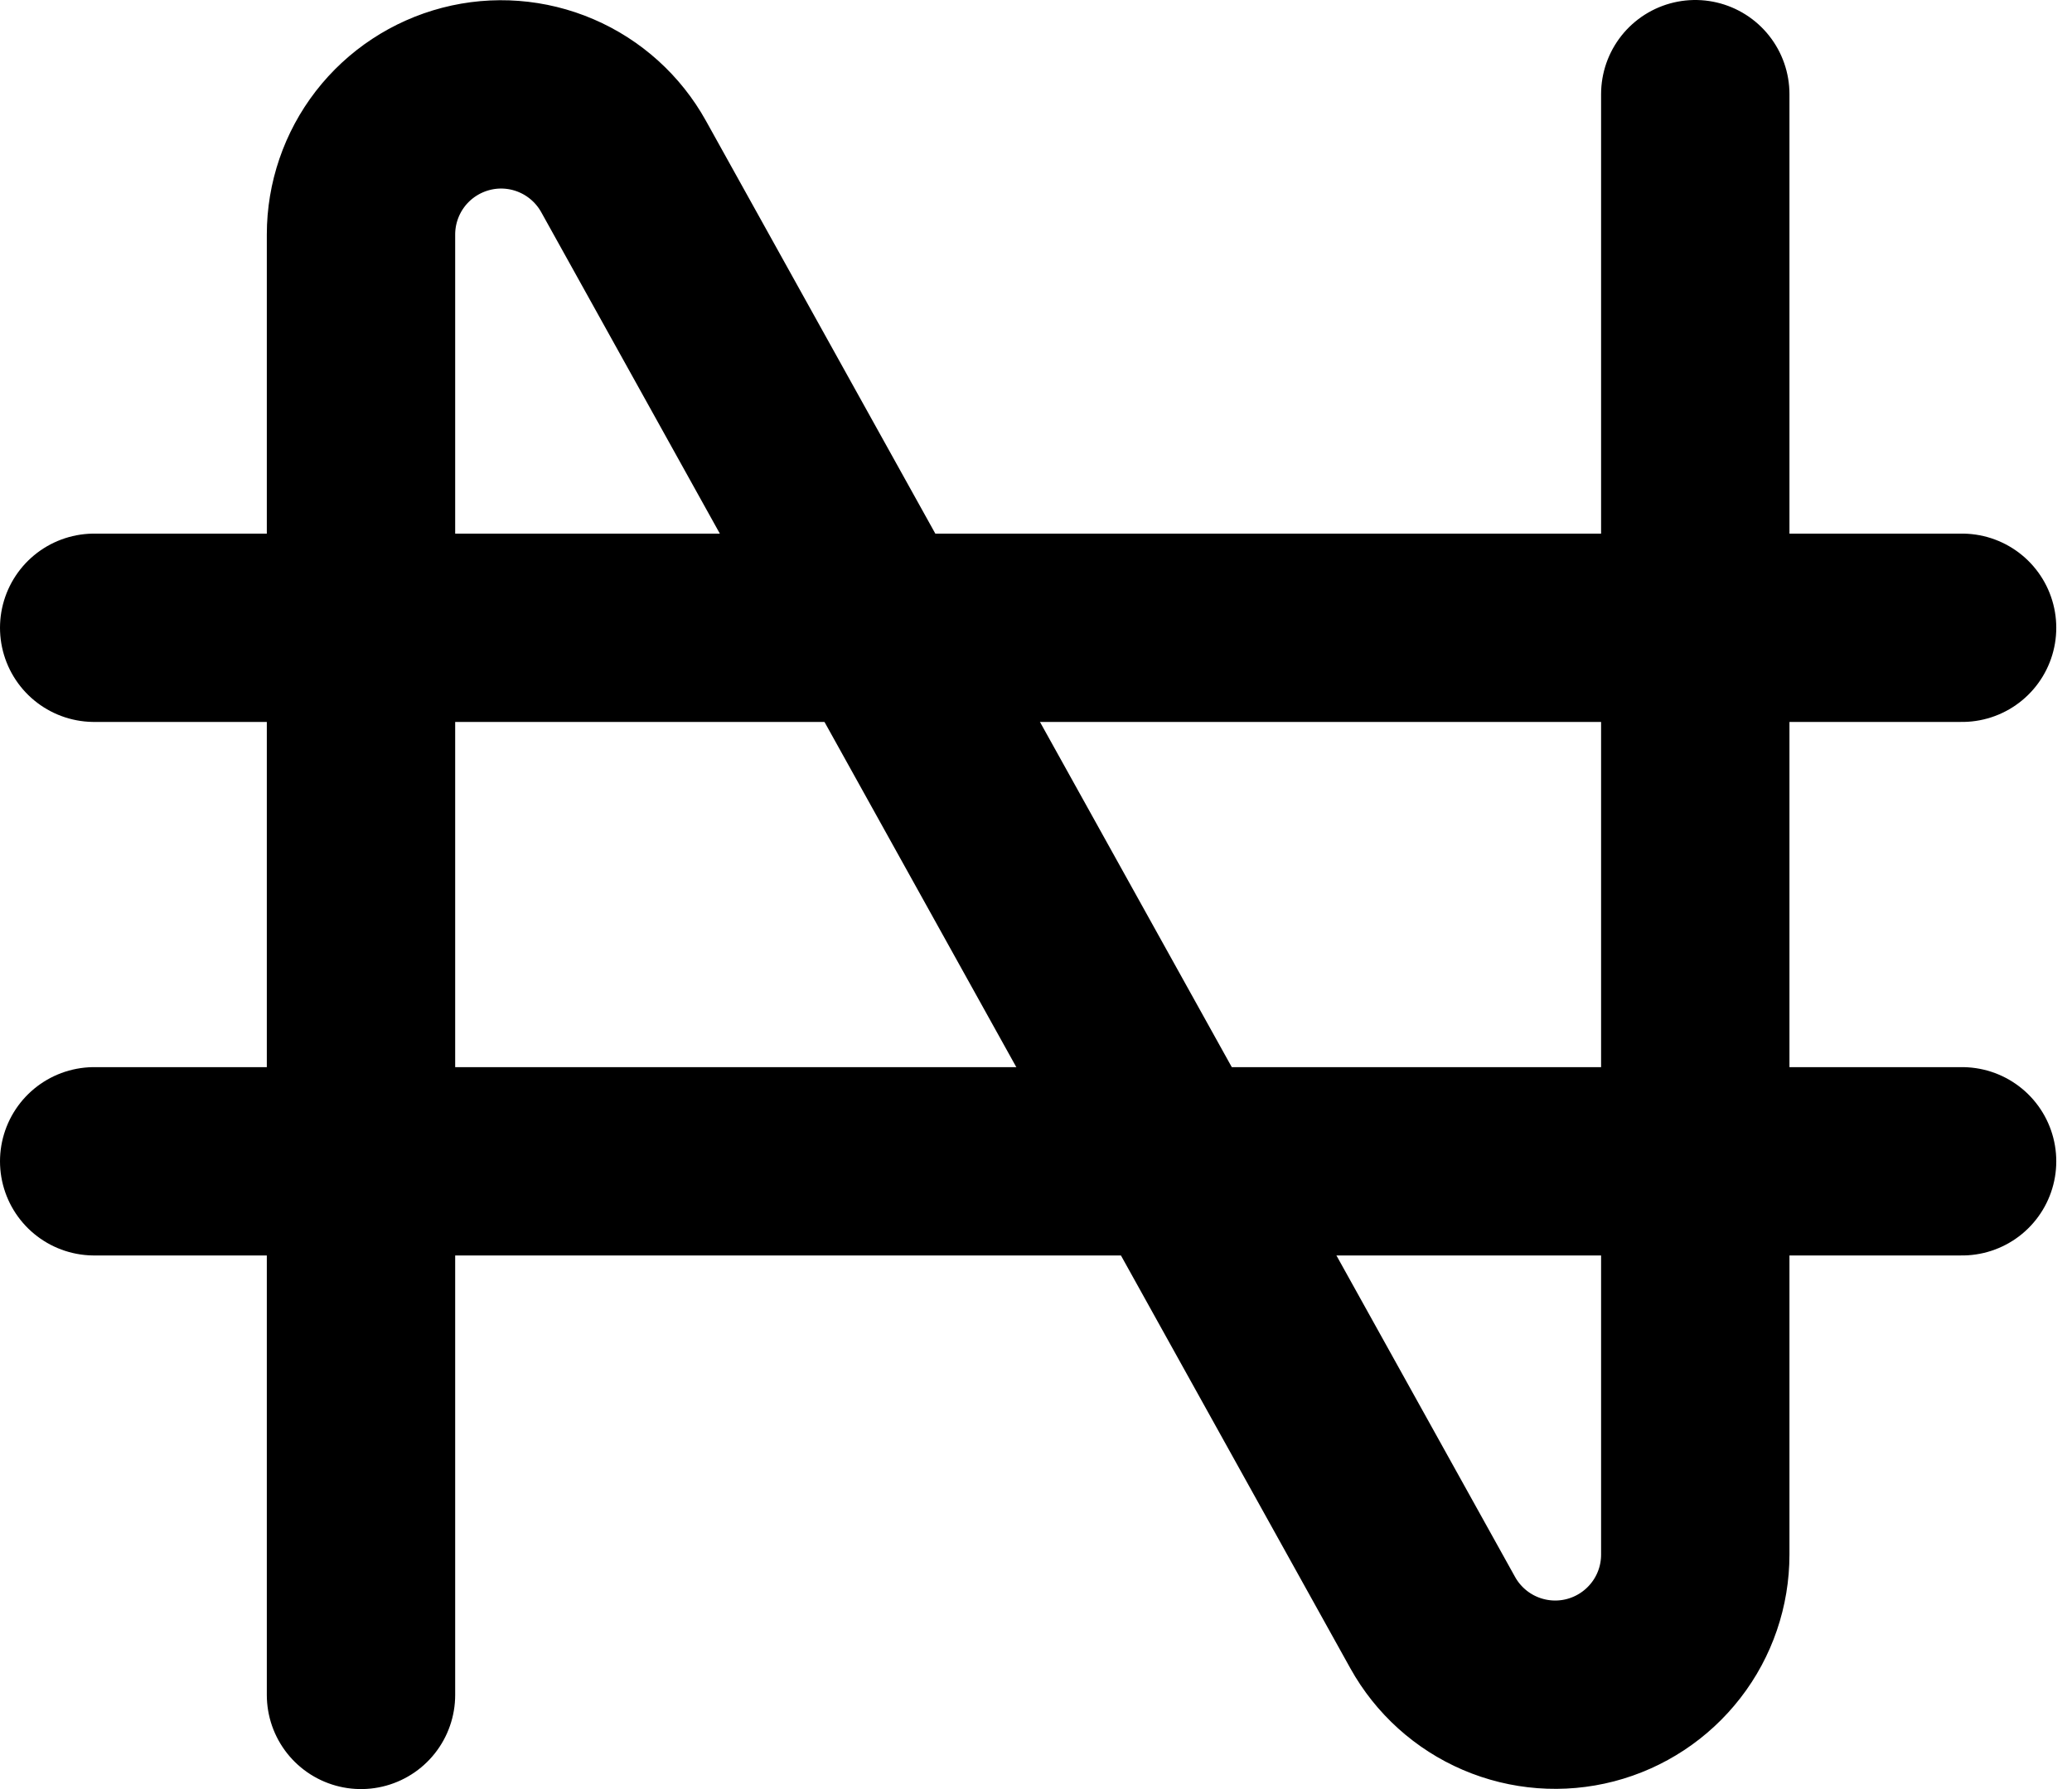 <svg width="22" height="19" viewBox="0 0 22 19" fill="none" xmlns="http://www.w3.org/2000/svg">
<path d="M3.833 18V2.49C3.833 2.161 3.943 1.84 4.144 1.58C4.346 1.319 4.629 1.133 4.948 1.05C5.267 0.967 5.604 0.993 5.907 1.123C6.21 1.253 6.461 1.48 6.621 1.768L15.212 17.232C15.372 17.52 15.623 17.747 15.926 17.877C16.229 18.007 16.567 18.033 16.886 17.95C17.205 17.867 17.487 17.681 17.689 17.42C17.891 17.16 18 16.839 18 16.51V1" stroke="black" stroke-width="2" stroke-linecap="round" stroke-linejoin="round"/>
<path d="M1 6.667H20.833" stroke="black" stroke-width="2" stroke-linecap="round" stroke-linejoin="round"/>
<path d="M1 12.333H20.833" stroke="black" stroke-width="2" stroke-linecap="round" stroke-linejoin="round"/>
</svg>
